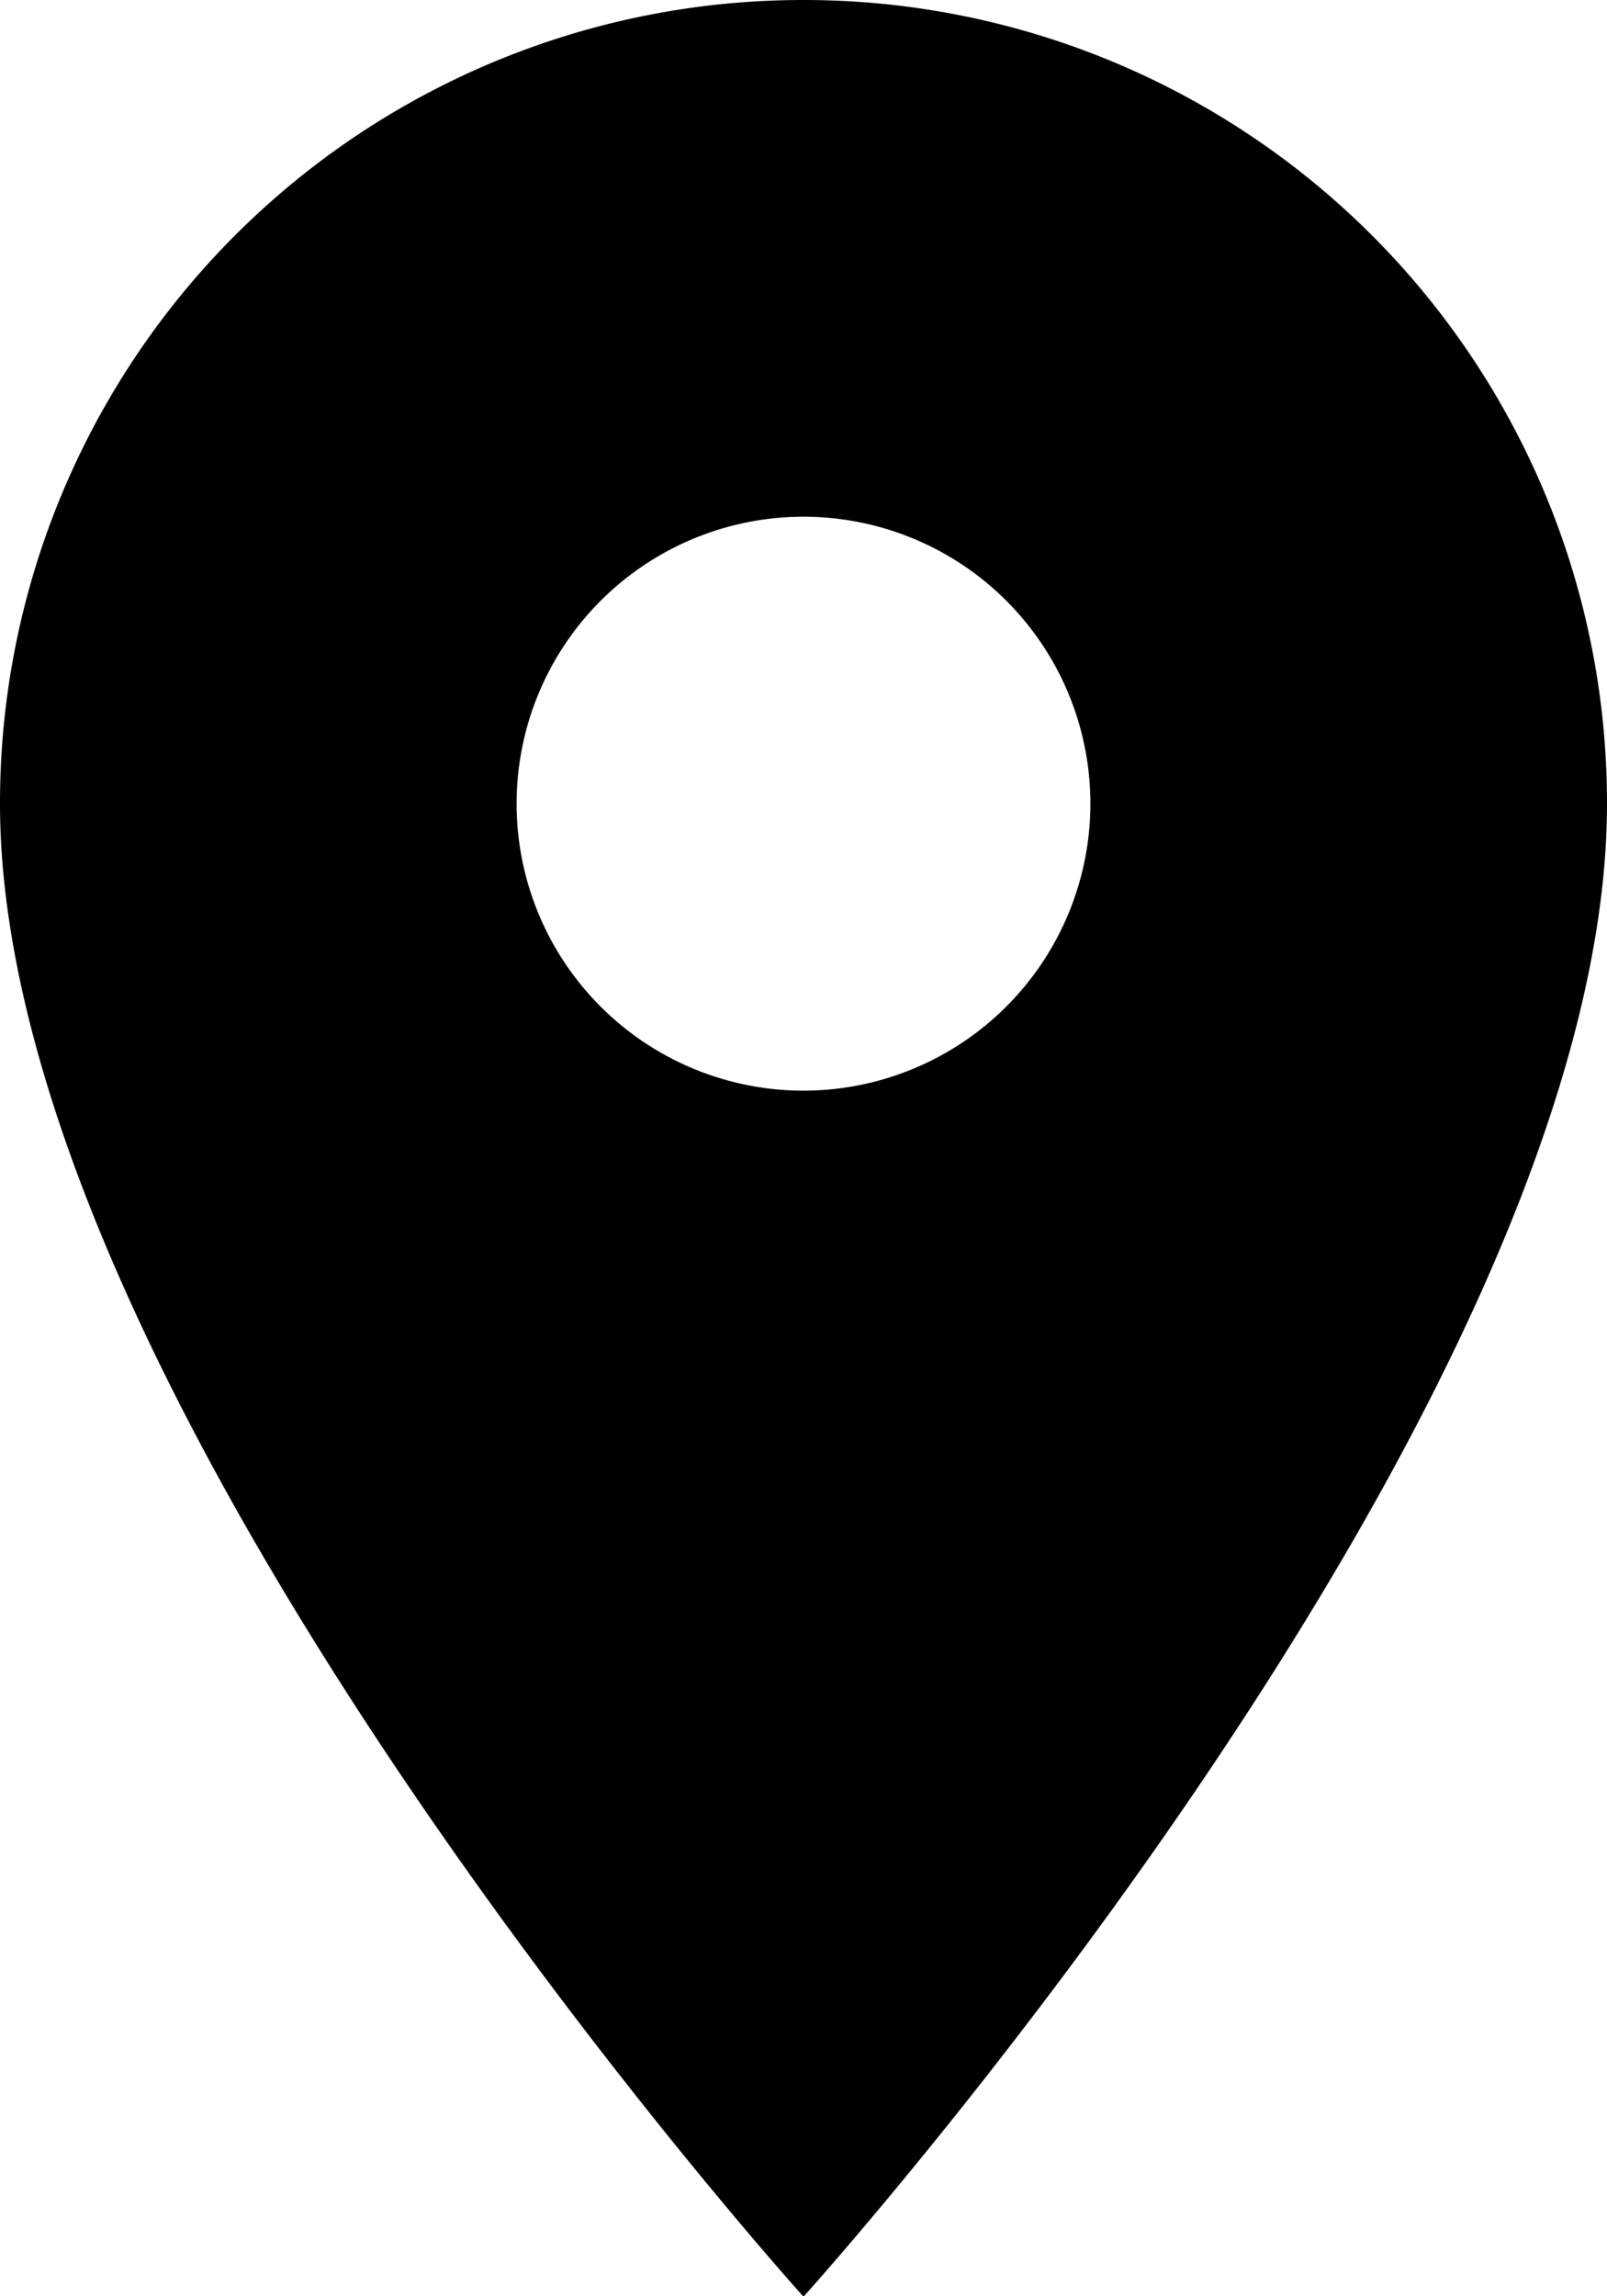 <svg xmlns="http://www.w3.org/2000/svg" width="8.29" height="11.843" viewBox="0 0 8.29 11.843"><path d="M11.645,3A4.142,4.142,0,0,0,7.5,7.145c0,3.109,4.145,7.7,4.145,7.7s4.145-4.589,4.145-7.7A4.142,4.142,0,0,0,11.645,3Zm0,5.625a1.48,1.48,0,1,1,1.48-1.48A1.481,1.481,0,0,1,11.645,8.625Z" transform="translate(-7.5 -3)"/></svg>